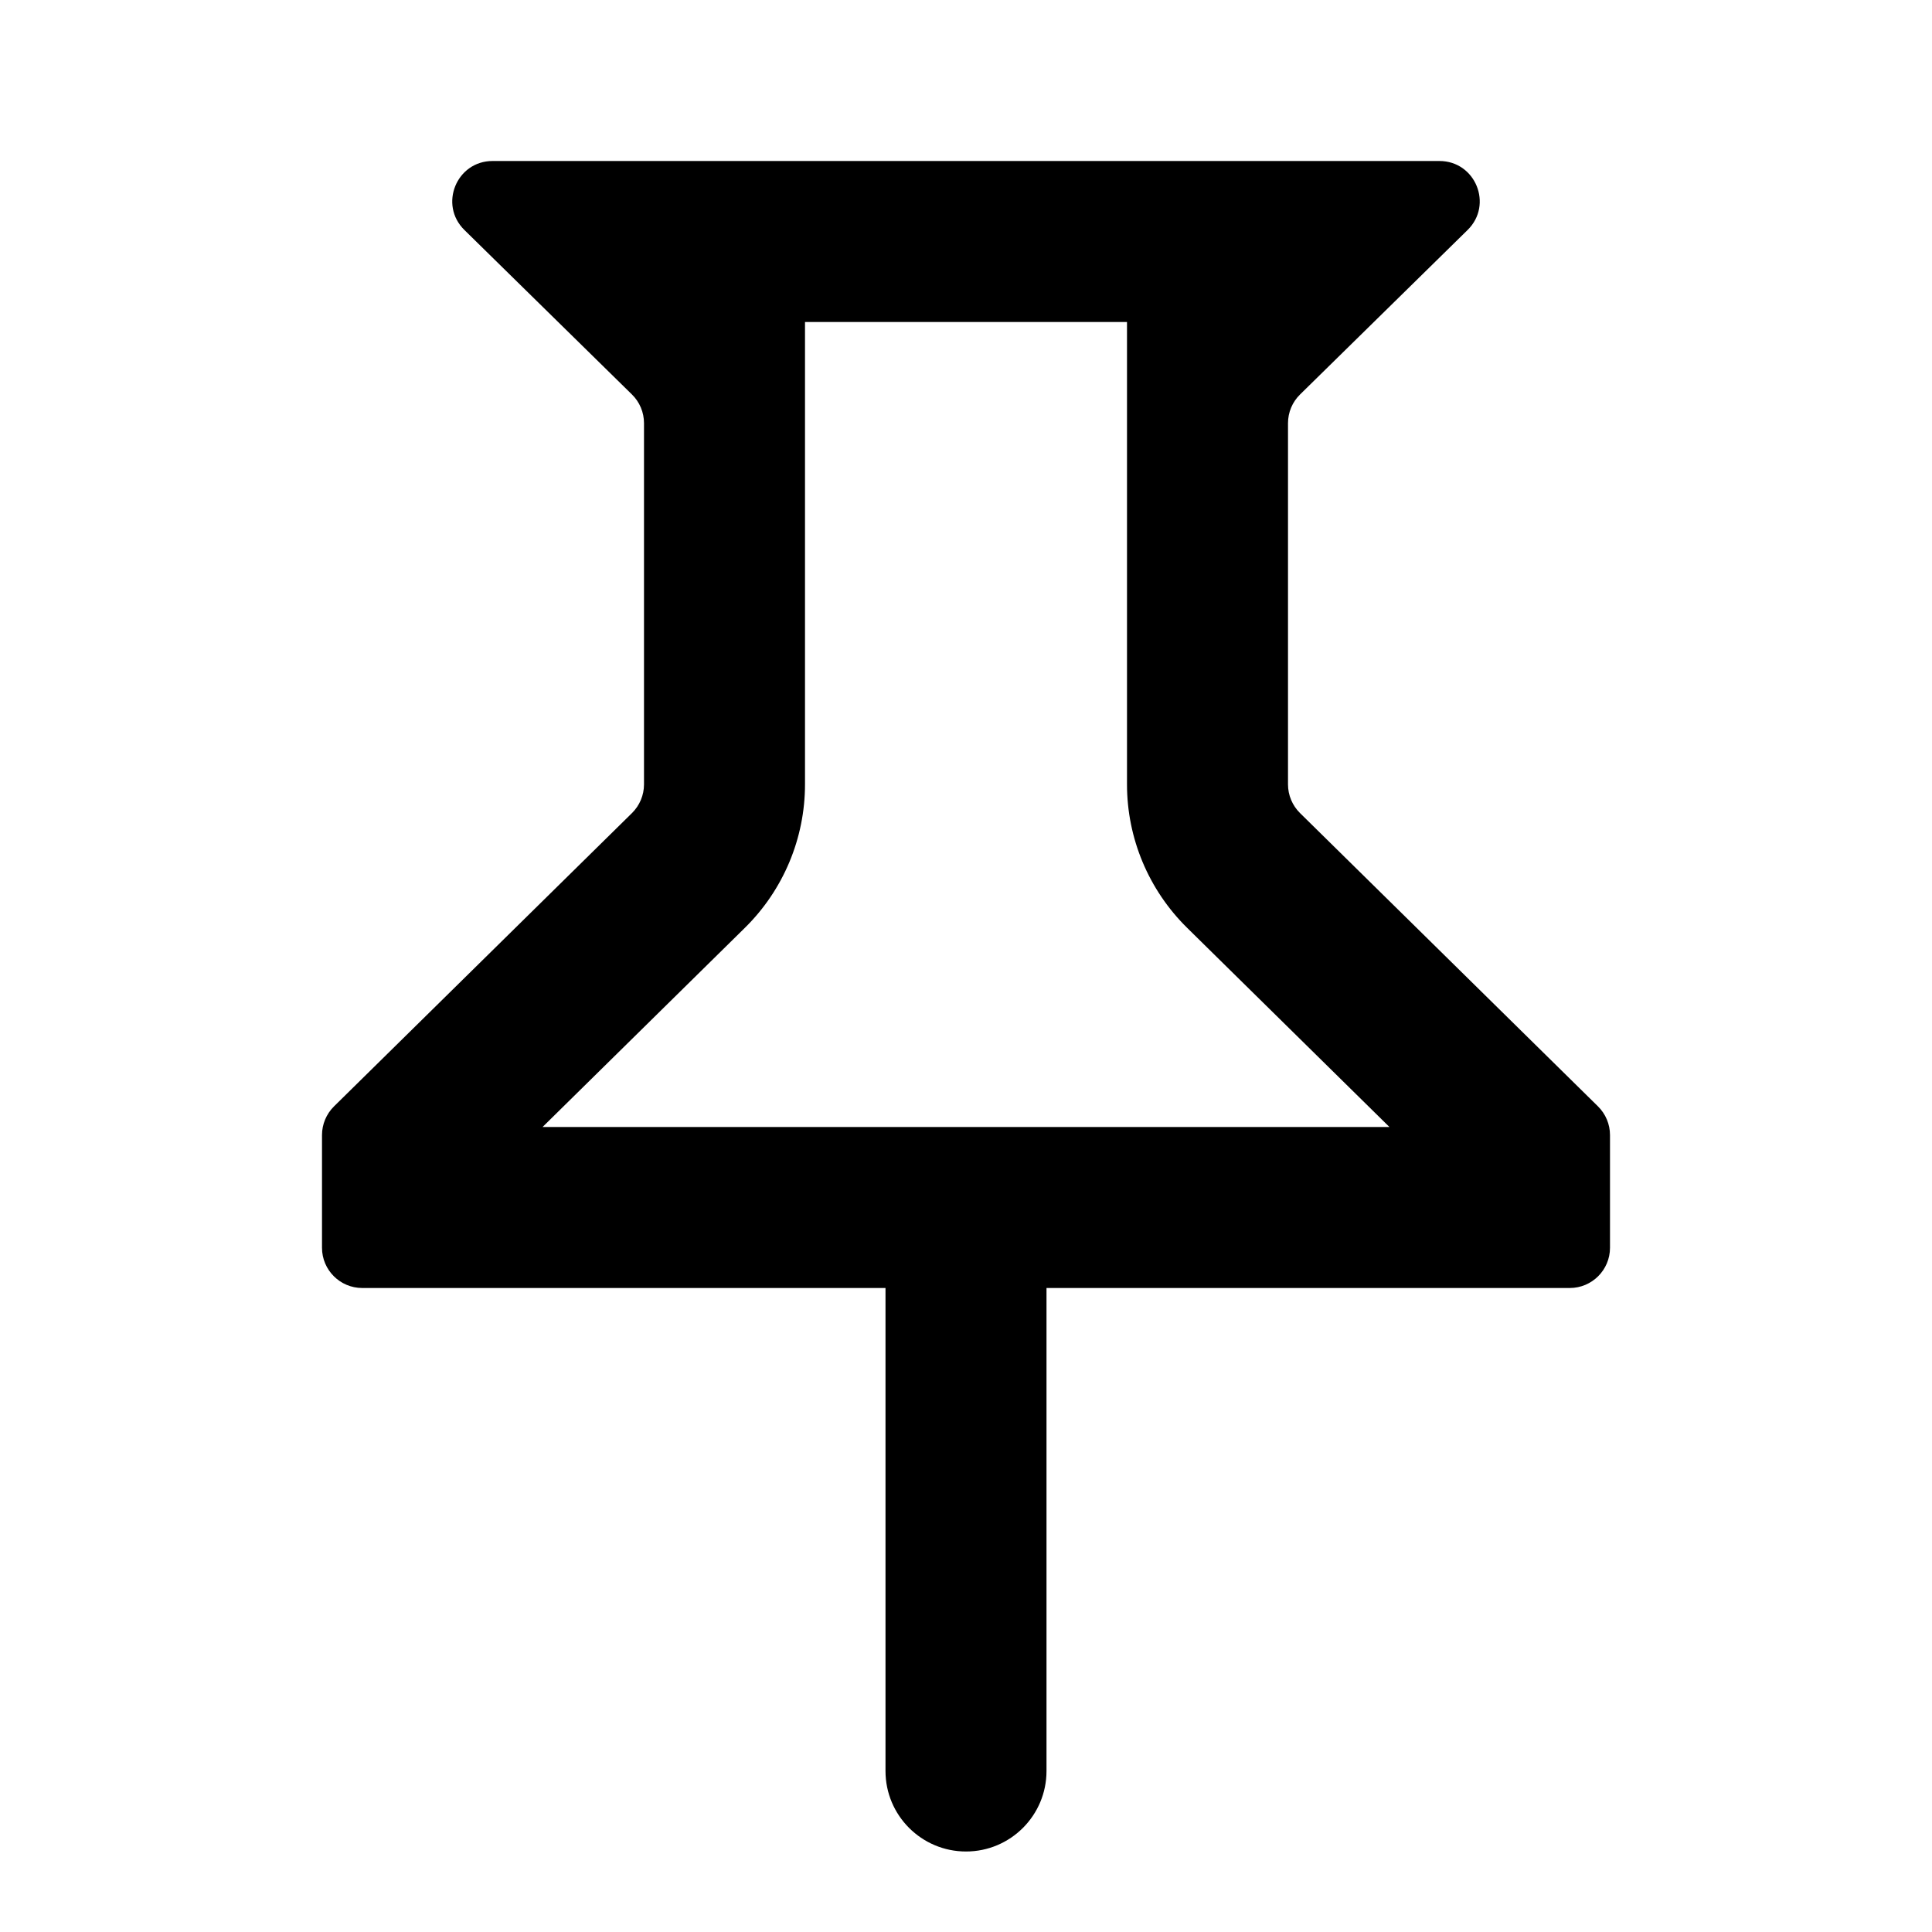 <svg width="24" height="24" viewBox="0 0 24 24" fill="none" xmlns="http://www.w3.org/2000/svg">
<path fill-rule="evenodd" clip-rule="evenodd" d="M6.119 2C5.671 2 5.449 2.543 5.769 2.857L7.85 4.9C7.946 4.994 8 5.122 8 5.257V9.744C8 9.878 7.946 10.006 7.851 10.1L4.149 13.744C4.054 13.838 4 13.966 4 14.1V15.5C4 15.776 4.224 16 4.5 16H11L11 22C11 22.552 11.448 23 12 23C12.552 23 13 22.552 13 22V16H19.5C19.776 16 20 15.776 20 15.5V14.1C20 13.966 19.946 13.838 19.851 13.744L16.149 10.1C16.054 10.006 16 9.878 16 9.744V5.257C16 5.122 16.054 4.994 16.15 4.9L18.231 2.857C18.551 2.543 18.329 2 17.881 2H6.119ZM10 4H14V9.744C14 10.414 14.269 11.055 14.746 11.525L17.26 14H6.74L9.254 11.525C9.731 11.055 10 10.414 10 9.744L10 4Z" fill="black"/>
</svg>
